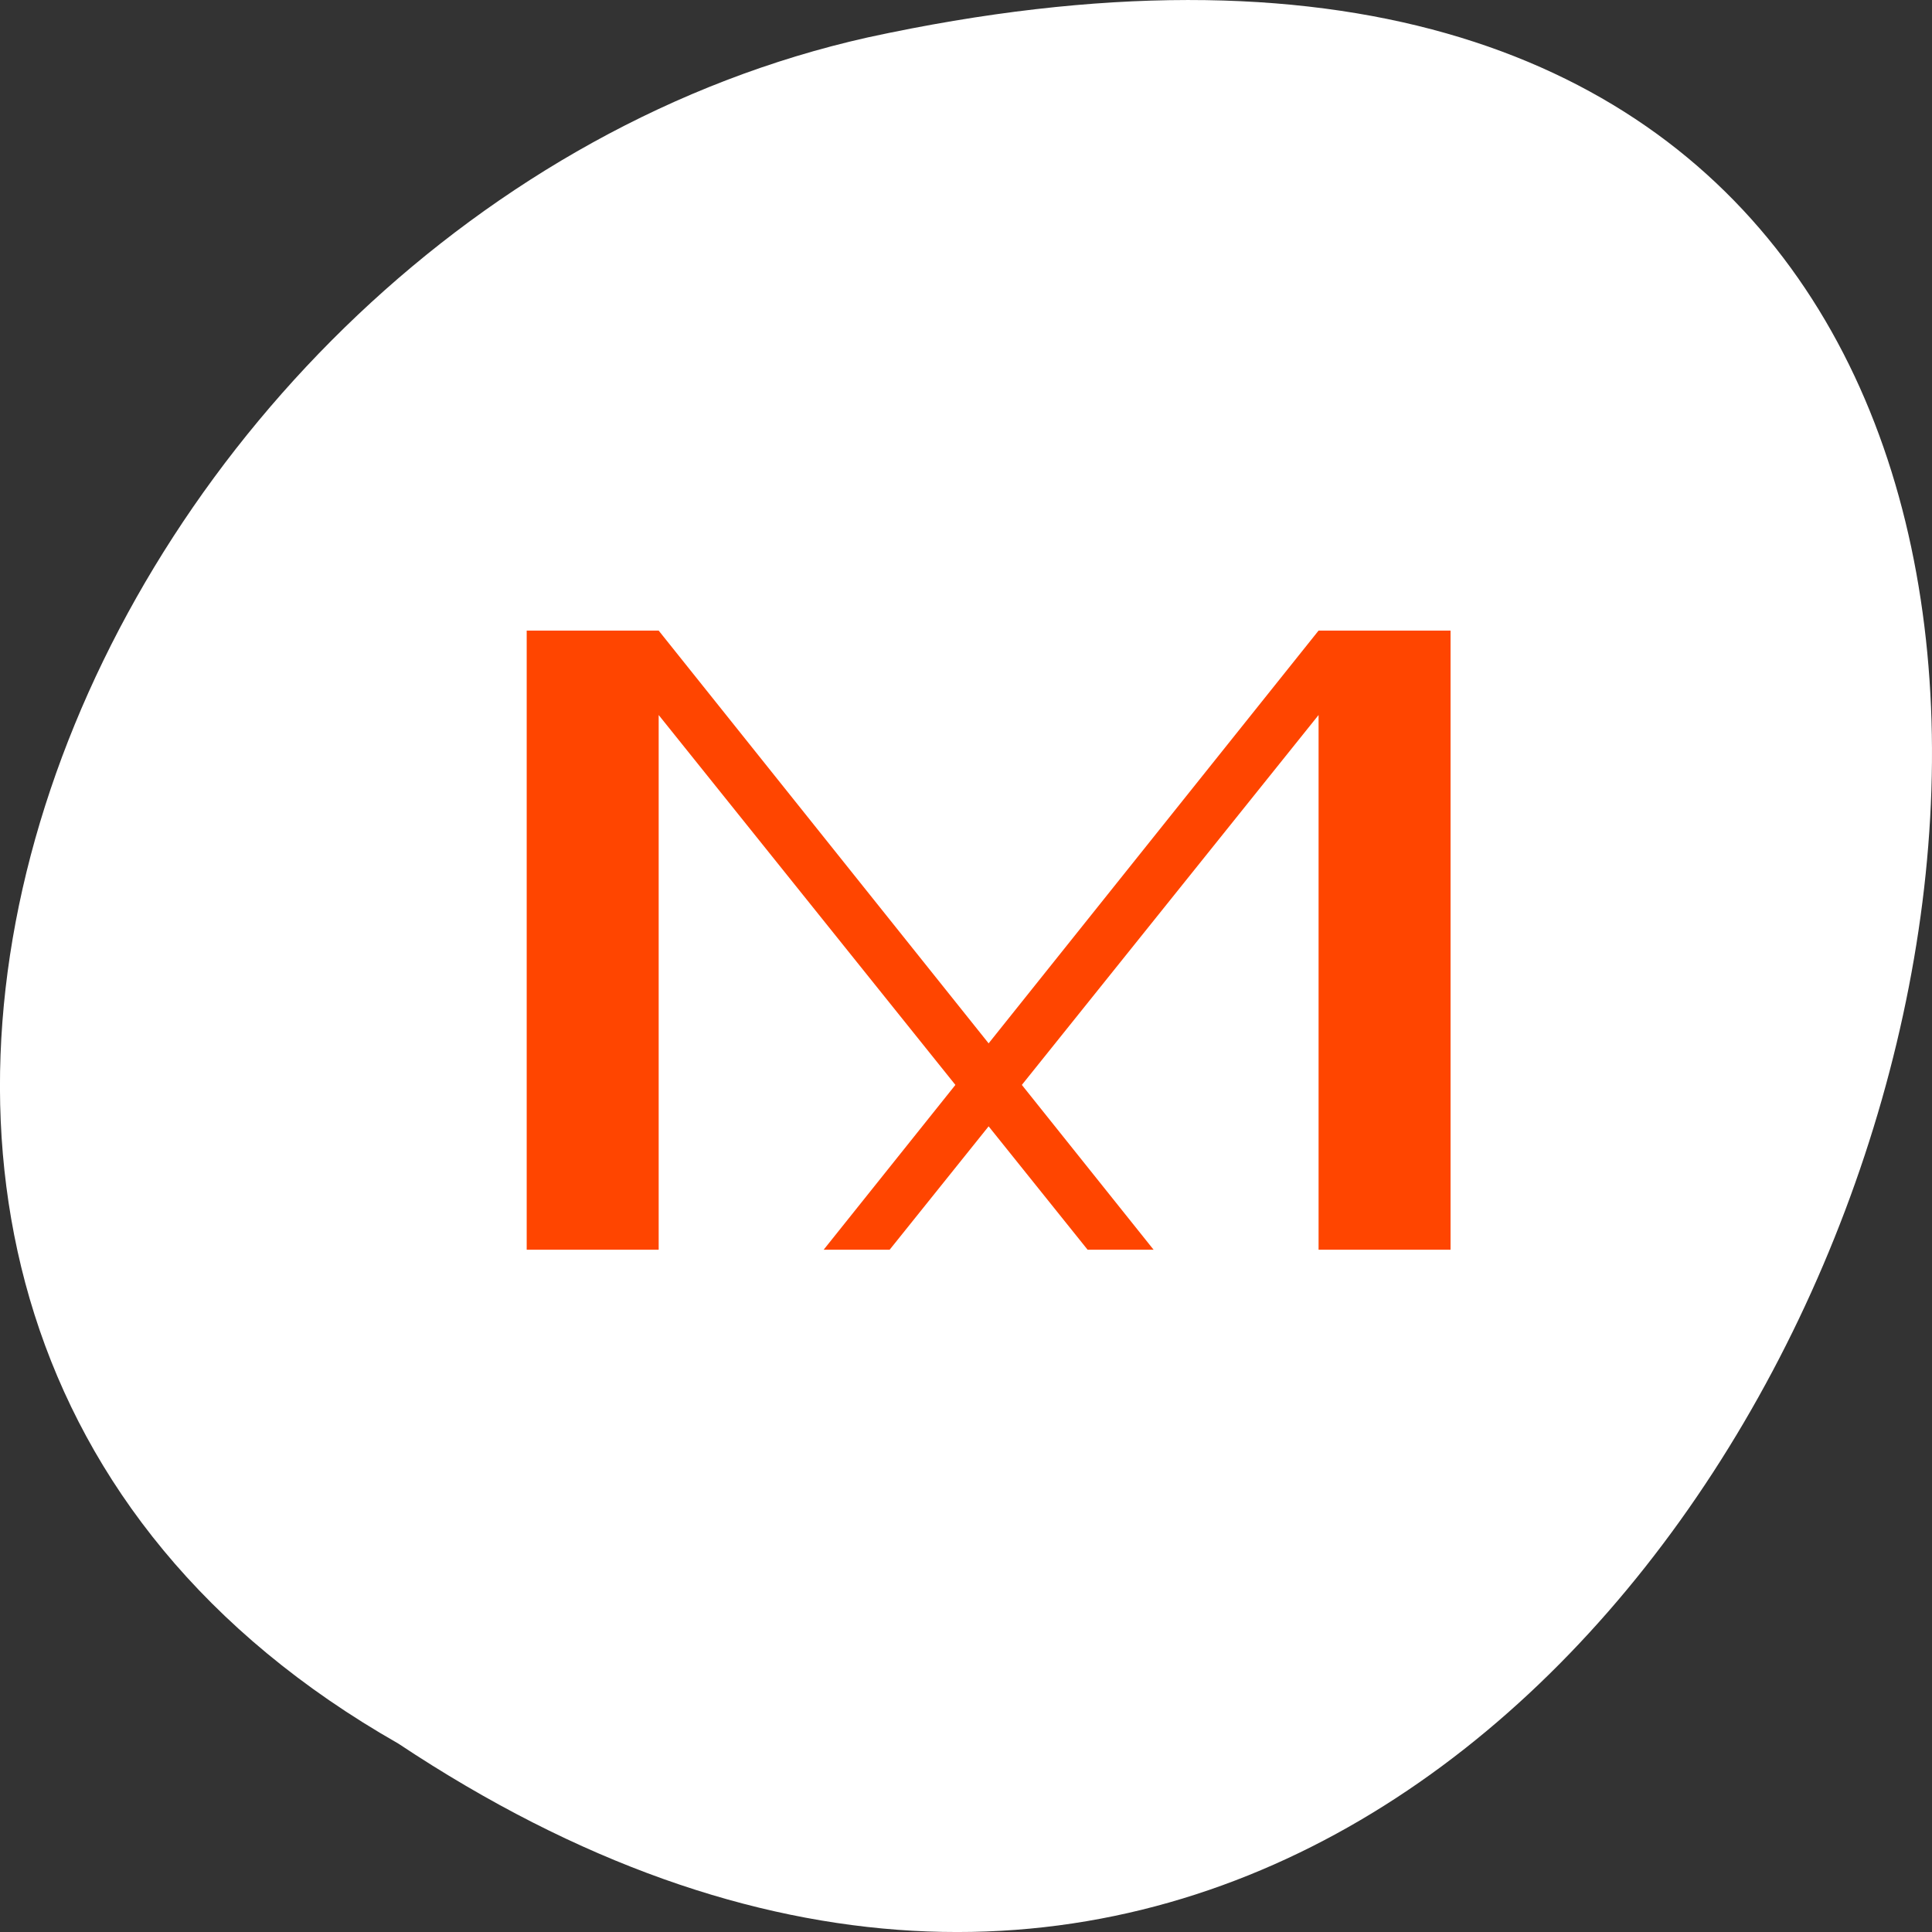 <svg xmlns="http://www.w3.org/2000/svg" viewBox="0 0 256 256"><rect x="0" y="0" width="256" height="256" fill="#333333" stroke="none"/><defs><clipPath><path d="m 1.654 9.1 h 26.17 v 19.703 h -26.17 z"/></clipPath><clipPath><path transform="matrix(15.333 0 0 11.5 415 -125.5)" d="m -24 13 c 0 1.105 -0.672 2 -1.5 2 -0.828 0 -1.5 -0.895 -1.5 -2 0 -1.105 0.672 -2 1.5 -2 0.828 0 1.5 0.895 1.5 2 z"/></clipPath></defs><g transform="translate(0 -796.36)"><path d="m 52.774 1027.39 c 192.46 127.95 311 -280.09 62.2 -226.07 -102.82 23.02 -165.22 167.39 -62.2 226.07 z" style="fill:#fff;color:#000"/><g transform="matrix(4.372 0 0 3.729 26.07 831.44)" style="fill:#ff4500"><path d="m 10,35 0,-22 4,0 15,22 -2,0 -13,-19 0,19 z"/><path d="m 38,35 0,-22 -4,0 -15,22 2,0 13,-19 0,19 z"/></g></g></svg>